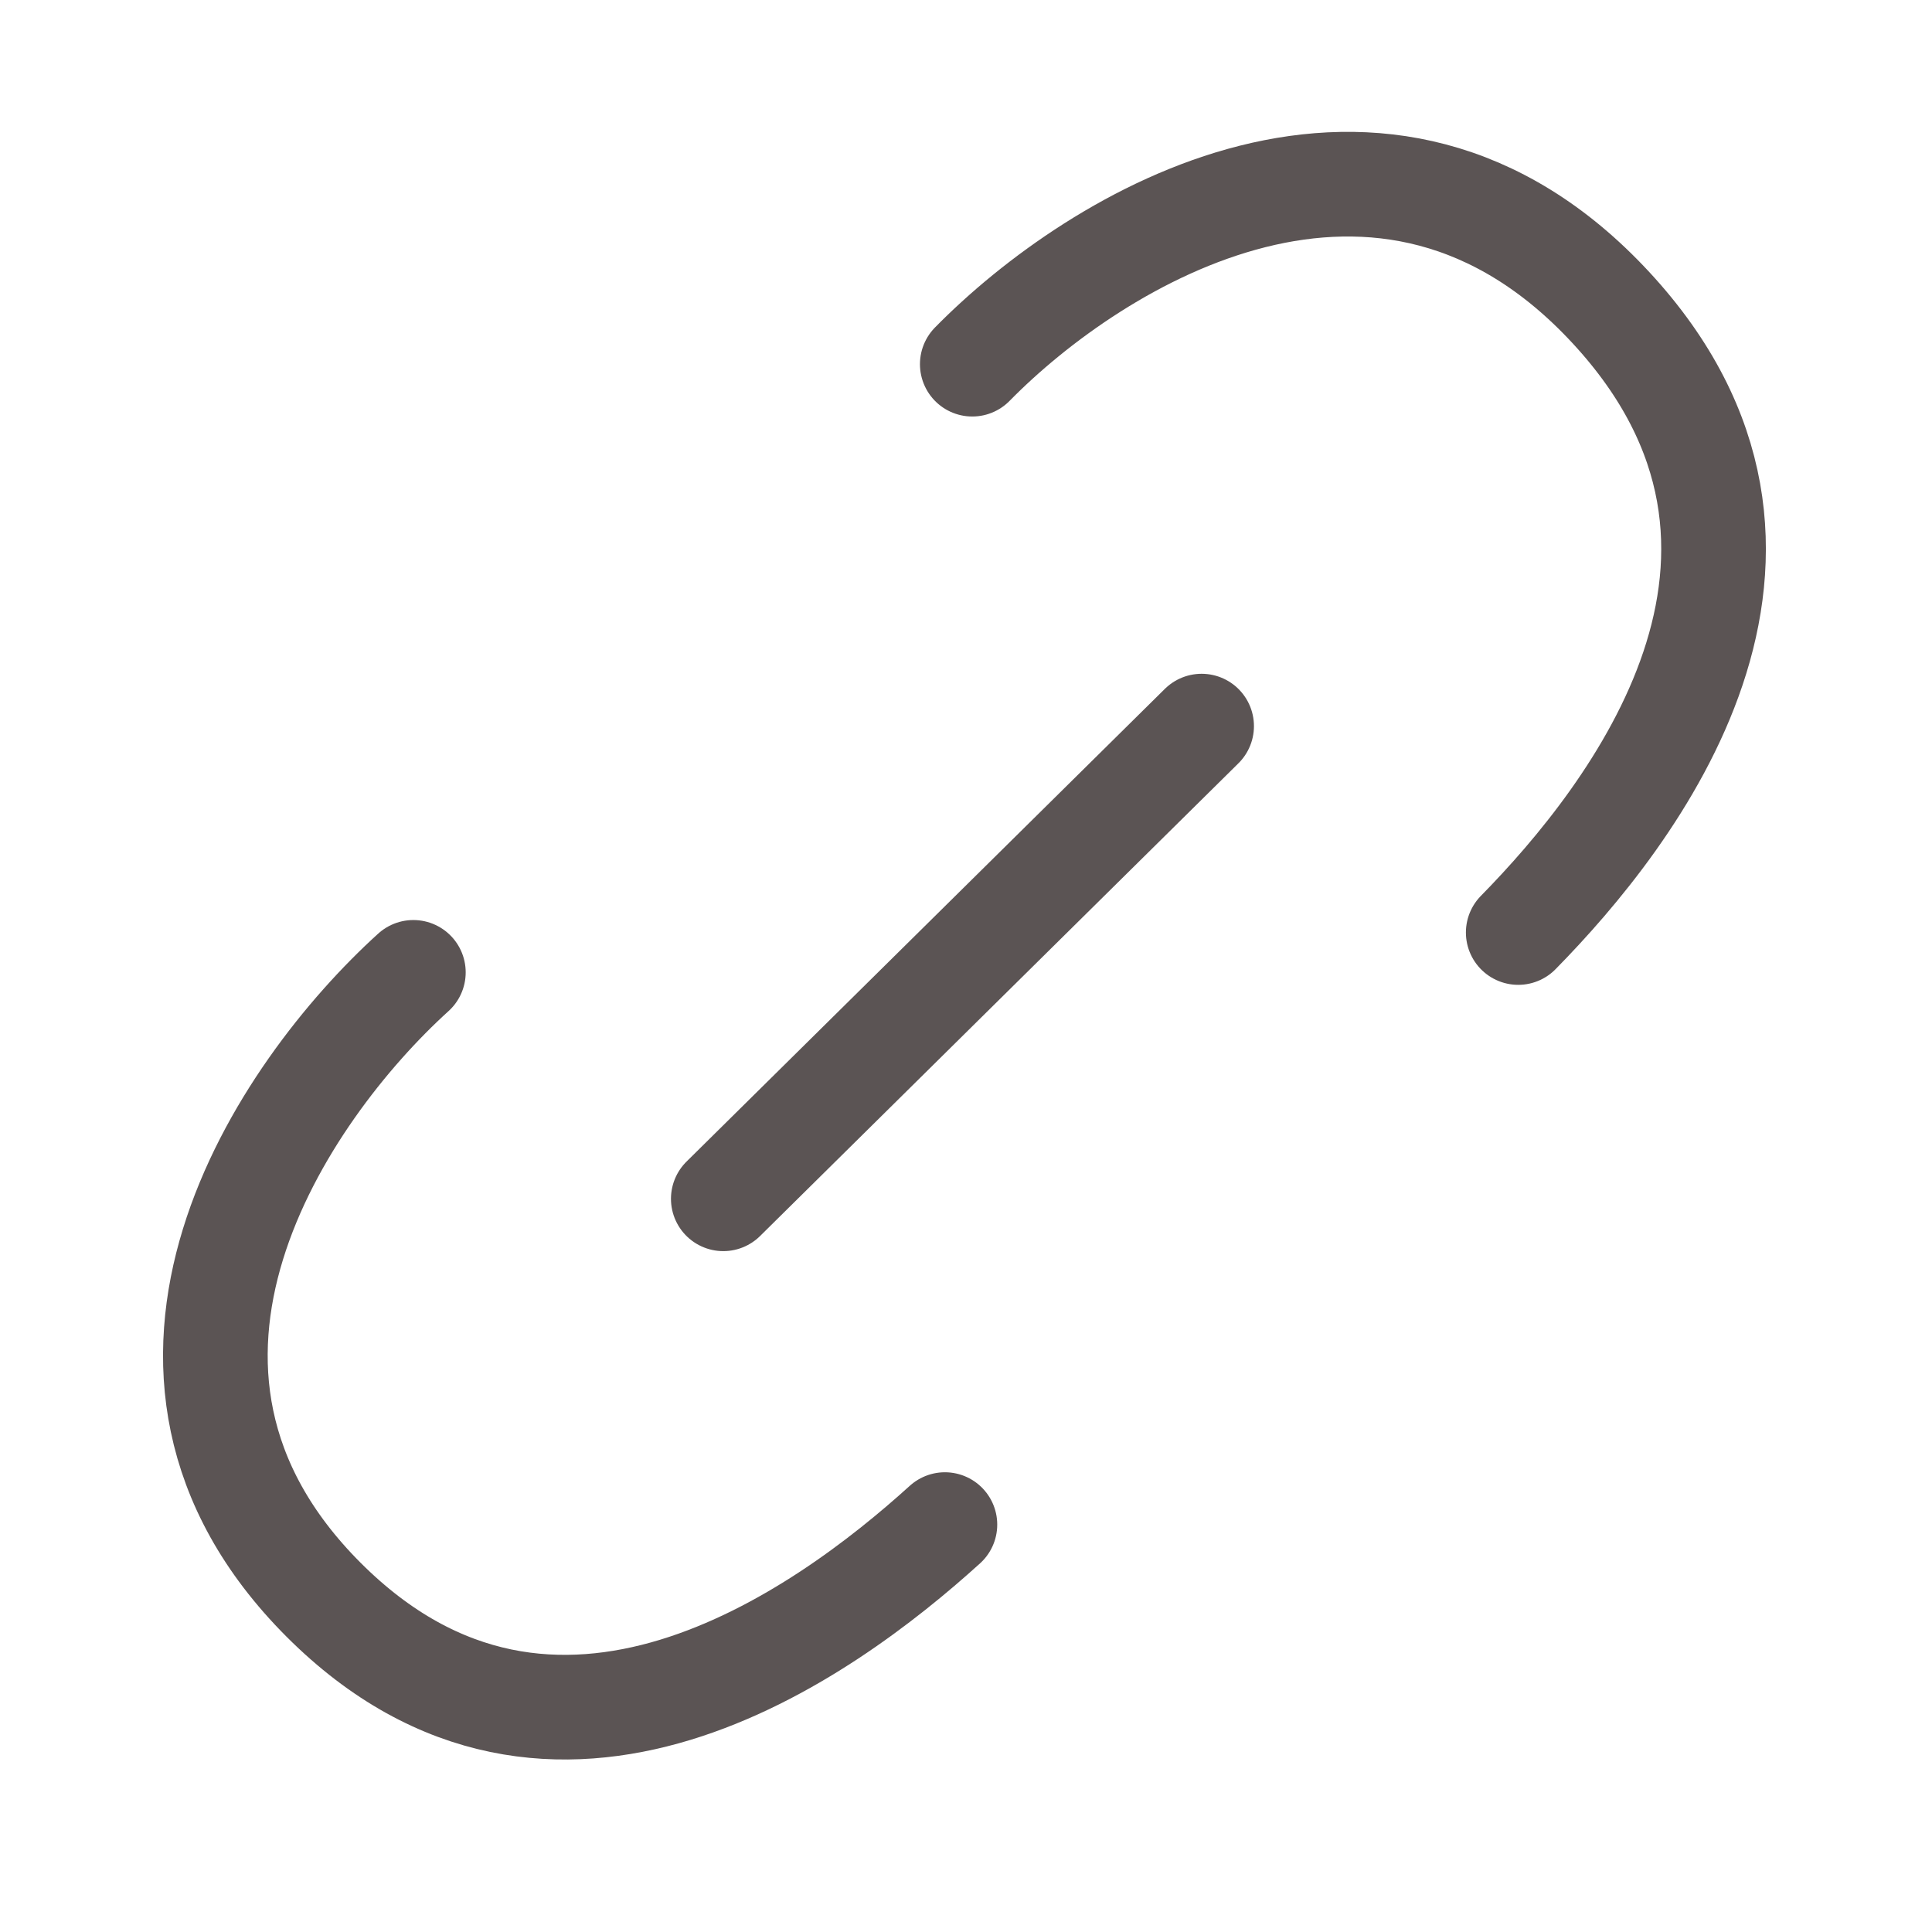 <svg width="24" height="24" viewBox="0 0 24 24" fill="none" xmlns="http://www.w3.org/2000/svg">
<path d="M12.078 4.524C13.617 2.957 17.183 0.768 20.011 3.821C22.839 6.875 20.285 10.134 18.86 11.584" stroke="#5B5454" stroke-width="1.3" stroke-linecap="round"/>
<path d="M5.135 12.079C3.507 13.555 1.159 17.01 4.02 19.873C6.882 22.736 10.232 20.305 11.738 18.939" stroke="#5B5454" stroke-width="1.3" stroke-linecap="round"/>
<path d="M8.985 14.892L14.927 9.02" stroke="#5B5454" stroke-width="1.3" stroke-linecap="round"/>
</svg>
